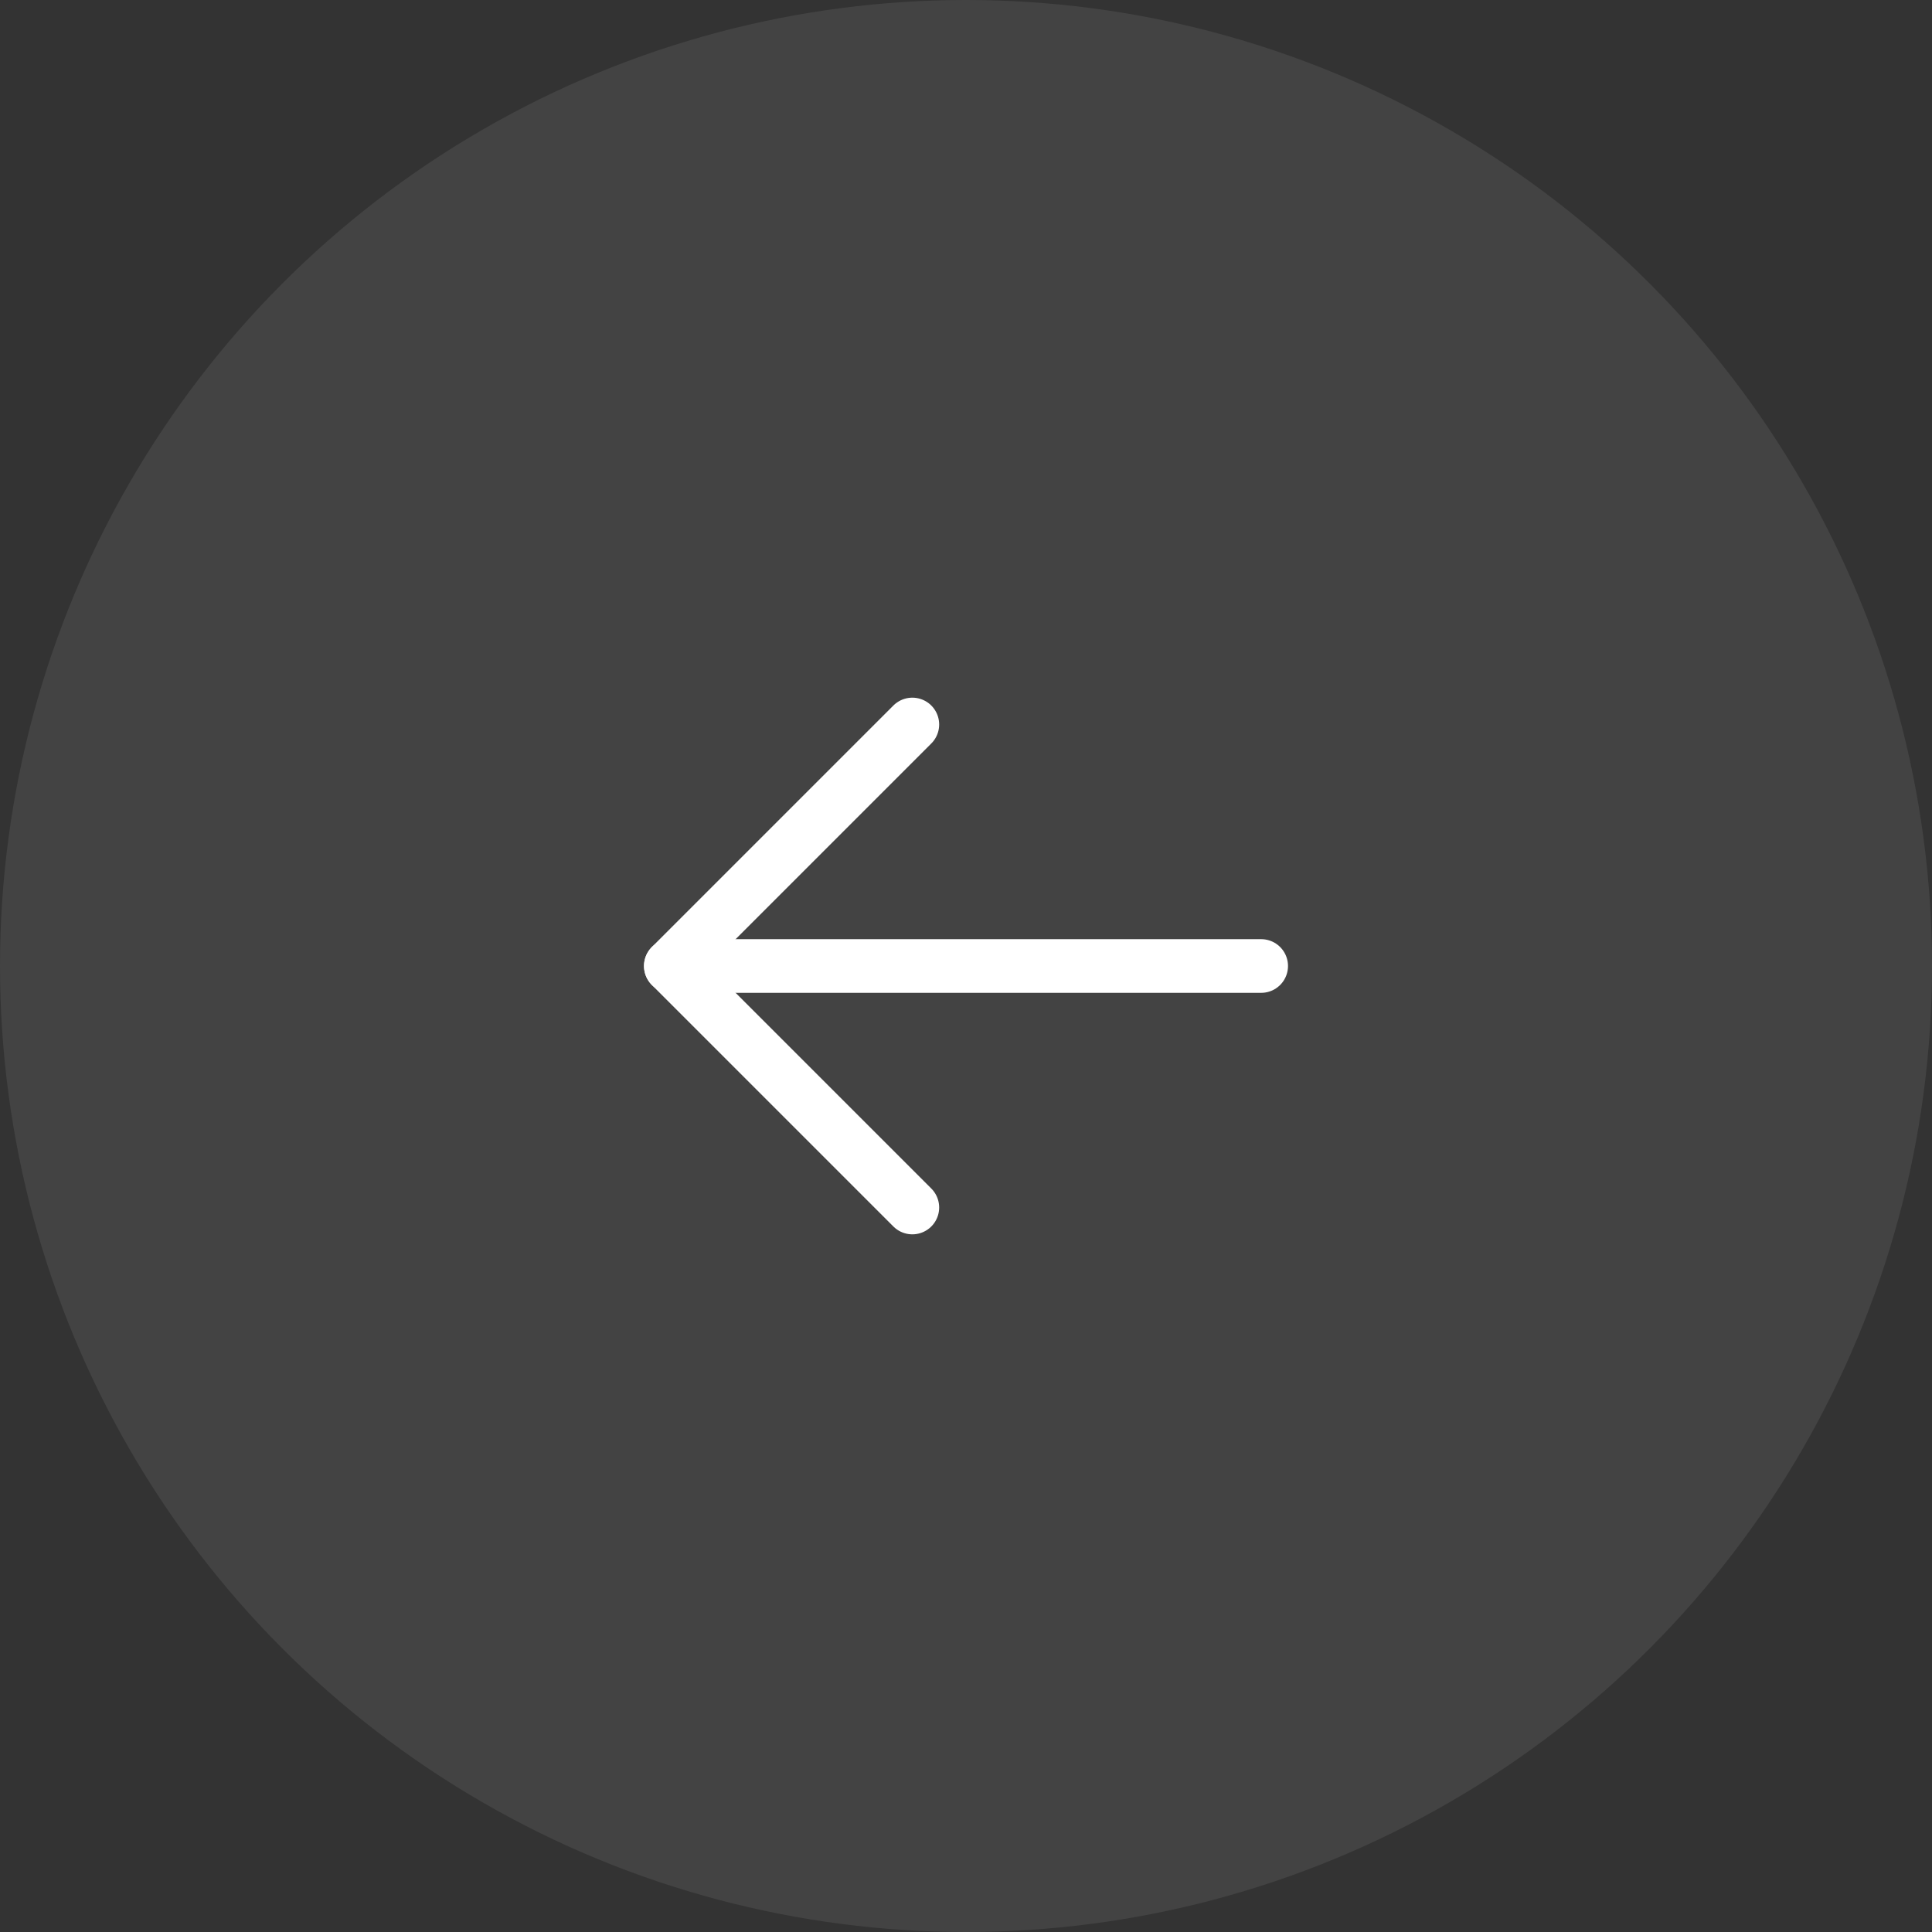<svg width="72" height="72" viewBox="0 0 72 72" fill="none" xmlns="http://www.w3.org/2000/svg">
<rect x="0" y="0" width="72" height="72" fill="#333333" stroke="none"/>
<circle cx="36" cy="36" r="36" fill="white" fill-opacity="0.08"/>
<path d="M47 36H25" stroke="white" stroke-width="2" stroke-linecap="round" stroke-linejoin="round"/>
<path d="M34 27L25 36L34 45" stroke="white" stroke-width="2" stroke-linecap="round" stroke-linejoin="round"/>
</svg>
